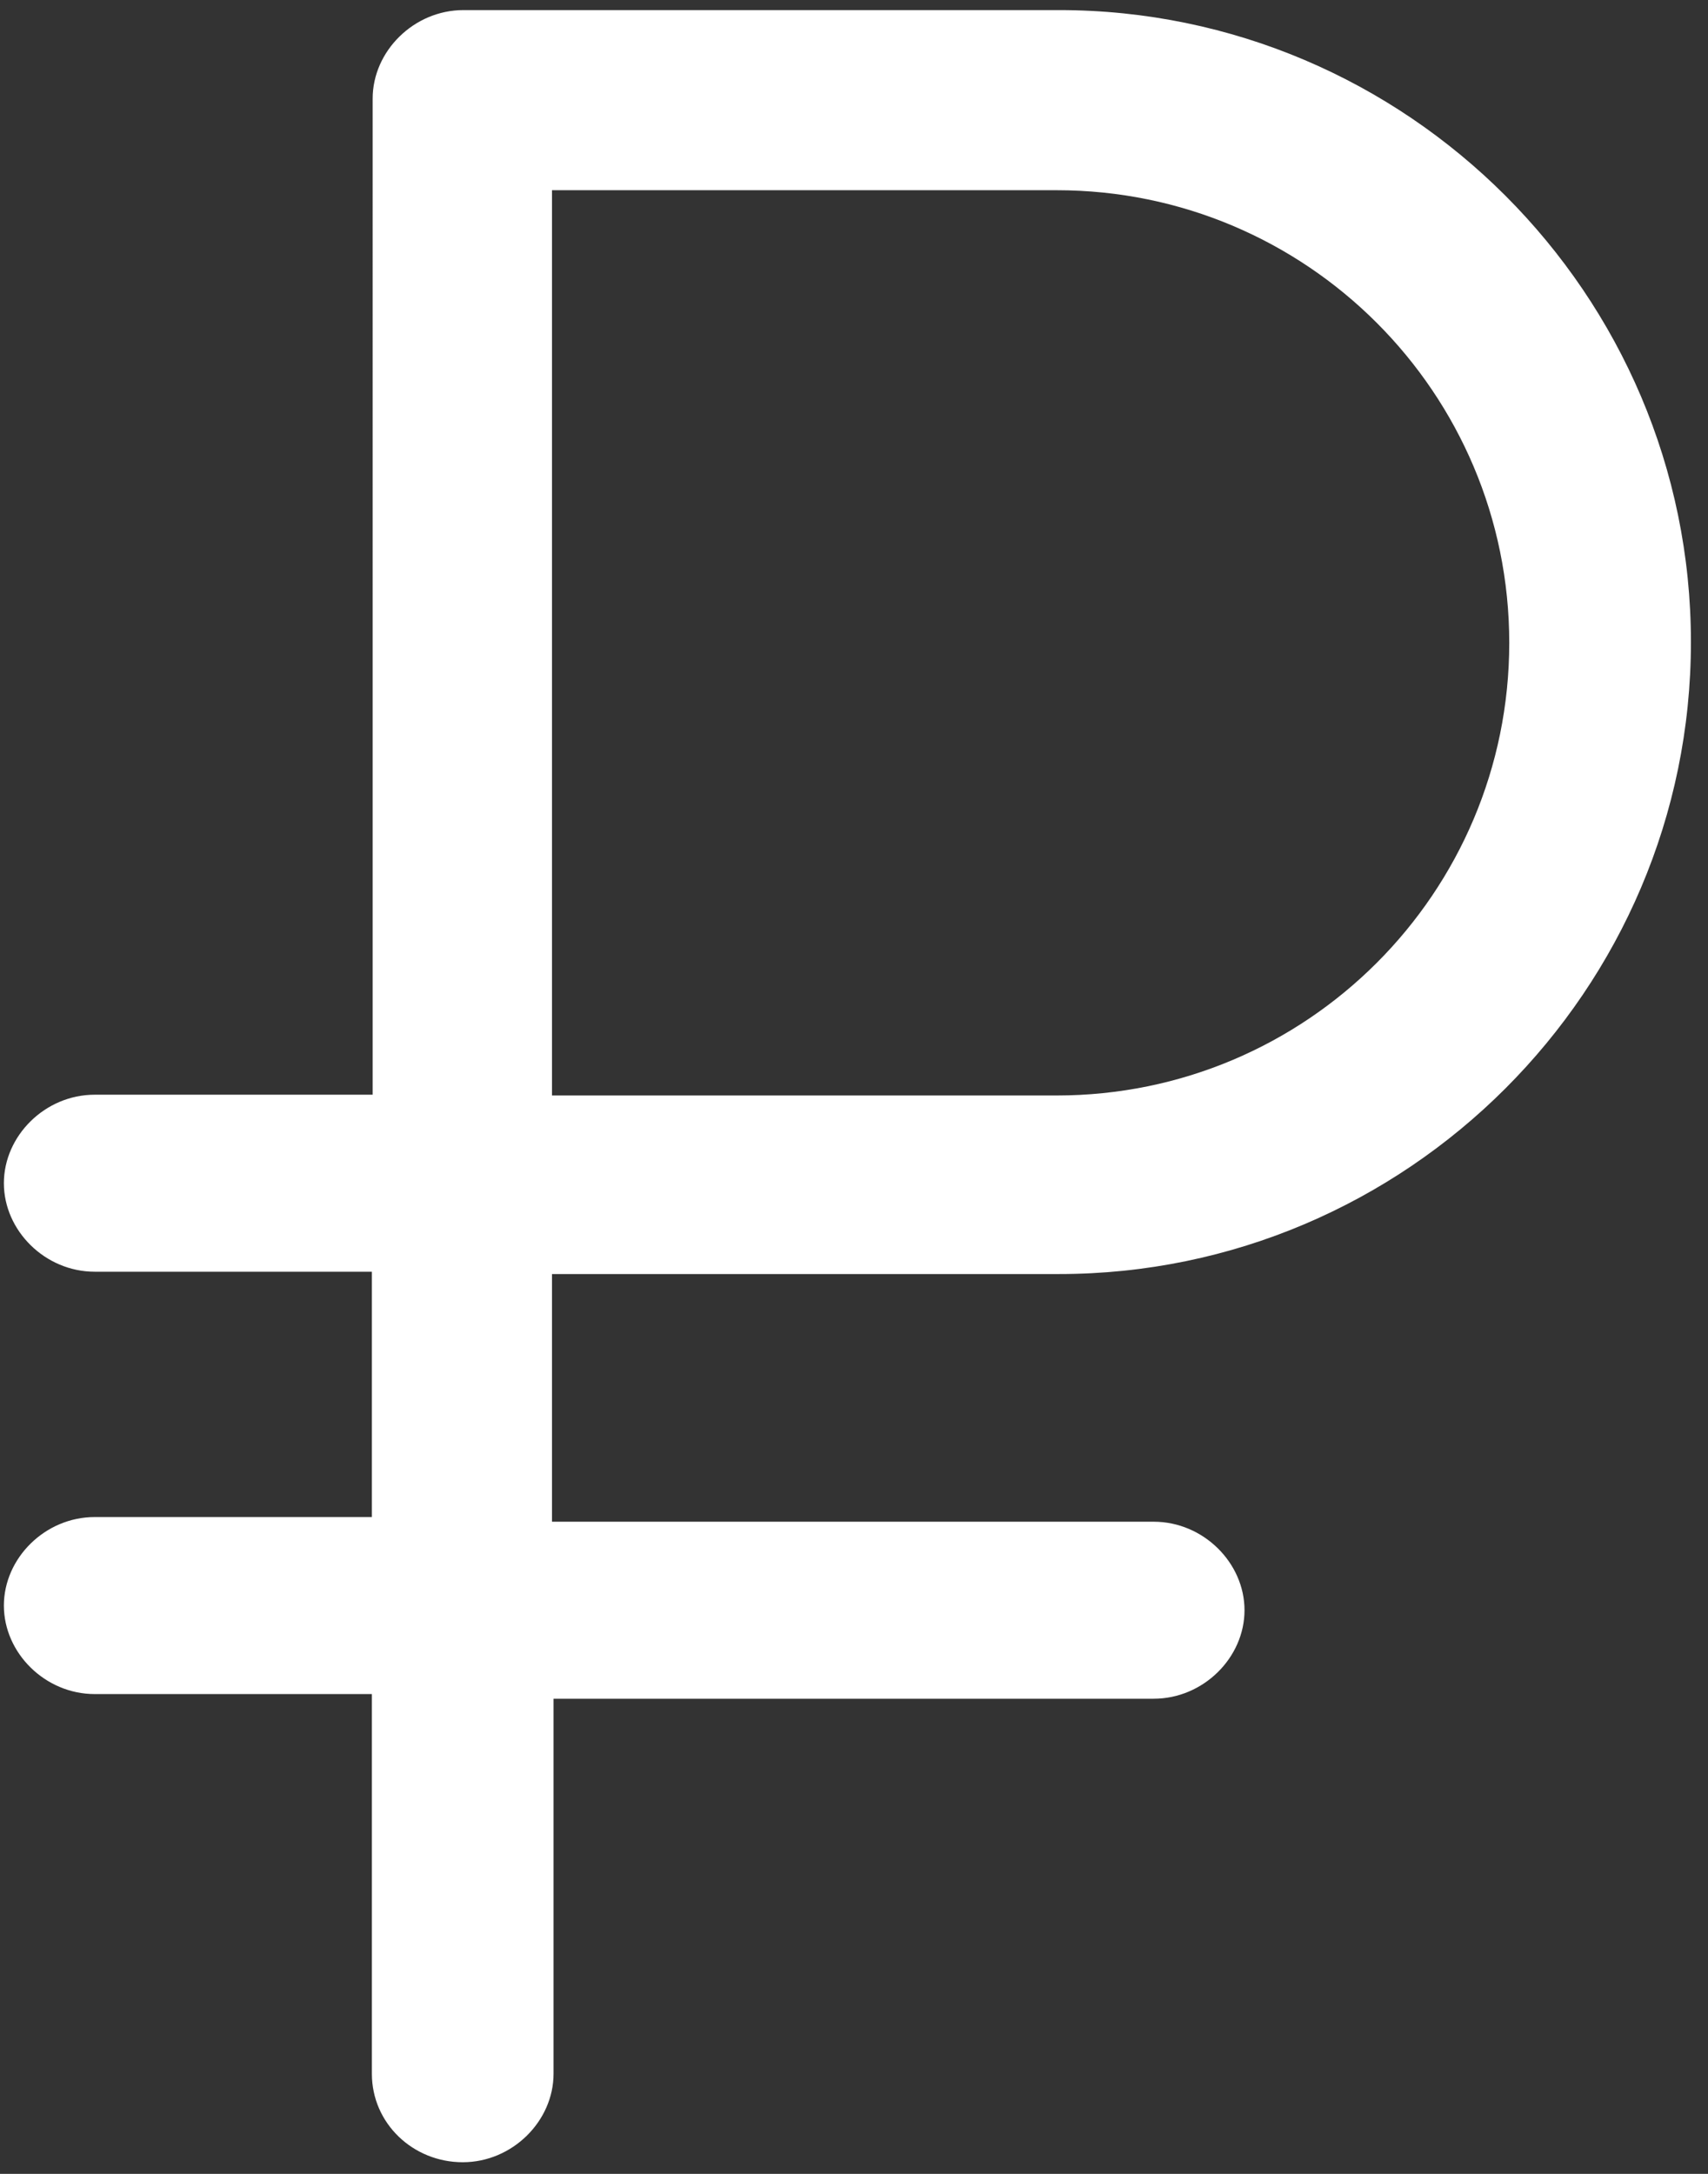 <?xml version="1.0" encoding="utf-8"?>
<!-- Generator: Adobe Illustrator 27.2.0, SVG Export Plug-In . SVG Version: 6.00 Build 0)  -->
<svg version="1.1" id="Слой_1" xmlns="http://www.w3.org/2000/svg" xmlns:xlink="http://www.w3.org/1999/xlink" x="0px" y="0px"
	 viewBox="0 0 22 28" style="enable-background:new 0 0 22 28;" xml:space="preserve">
<rect x="0" y="0" width="22" height="28" fill="#333333" stroke="none"/>
<style type="text/css">
	.st0{fill:#FFFFFF;}
</style>
<path class="st0" d="M13.64,16.41c4.48,0,8.14-3.66,8.14-8.14s-3.66-8.14-8.14-8.14H5.97c-0.64,0-1.17,0.53-1.17,1.14V14.1H1.22
	c-0.64,0-1.17,0.53-1.17,1.14s0.53,1.14,1.17,1.14h3.57v3.16H1.22c-0.64,0-1.17,0.53-1.17,1.14c0,0.61,0.53,1.14,1.17,1.14h3.57
	v4.89c0,0.64,0.53,1.14,1.17,1.14s1.17-0.53,1.17-1.14v-4.83h7.73c0.64,0,1.17-0.53,1.17-1.14c0-0.61-0.53-1.14-1.17-1.14H7.11
	v-3.19H13.64z M7.11,2.45h6.5c3.22,0,5.83,2.61,5.83,5.83s-2.61,5.83-5.83,5.83h-6.5V2.45z"/>
</svg>
